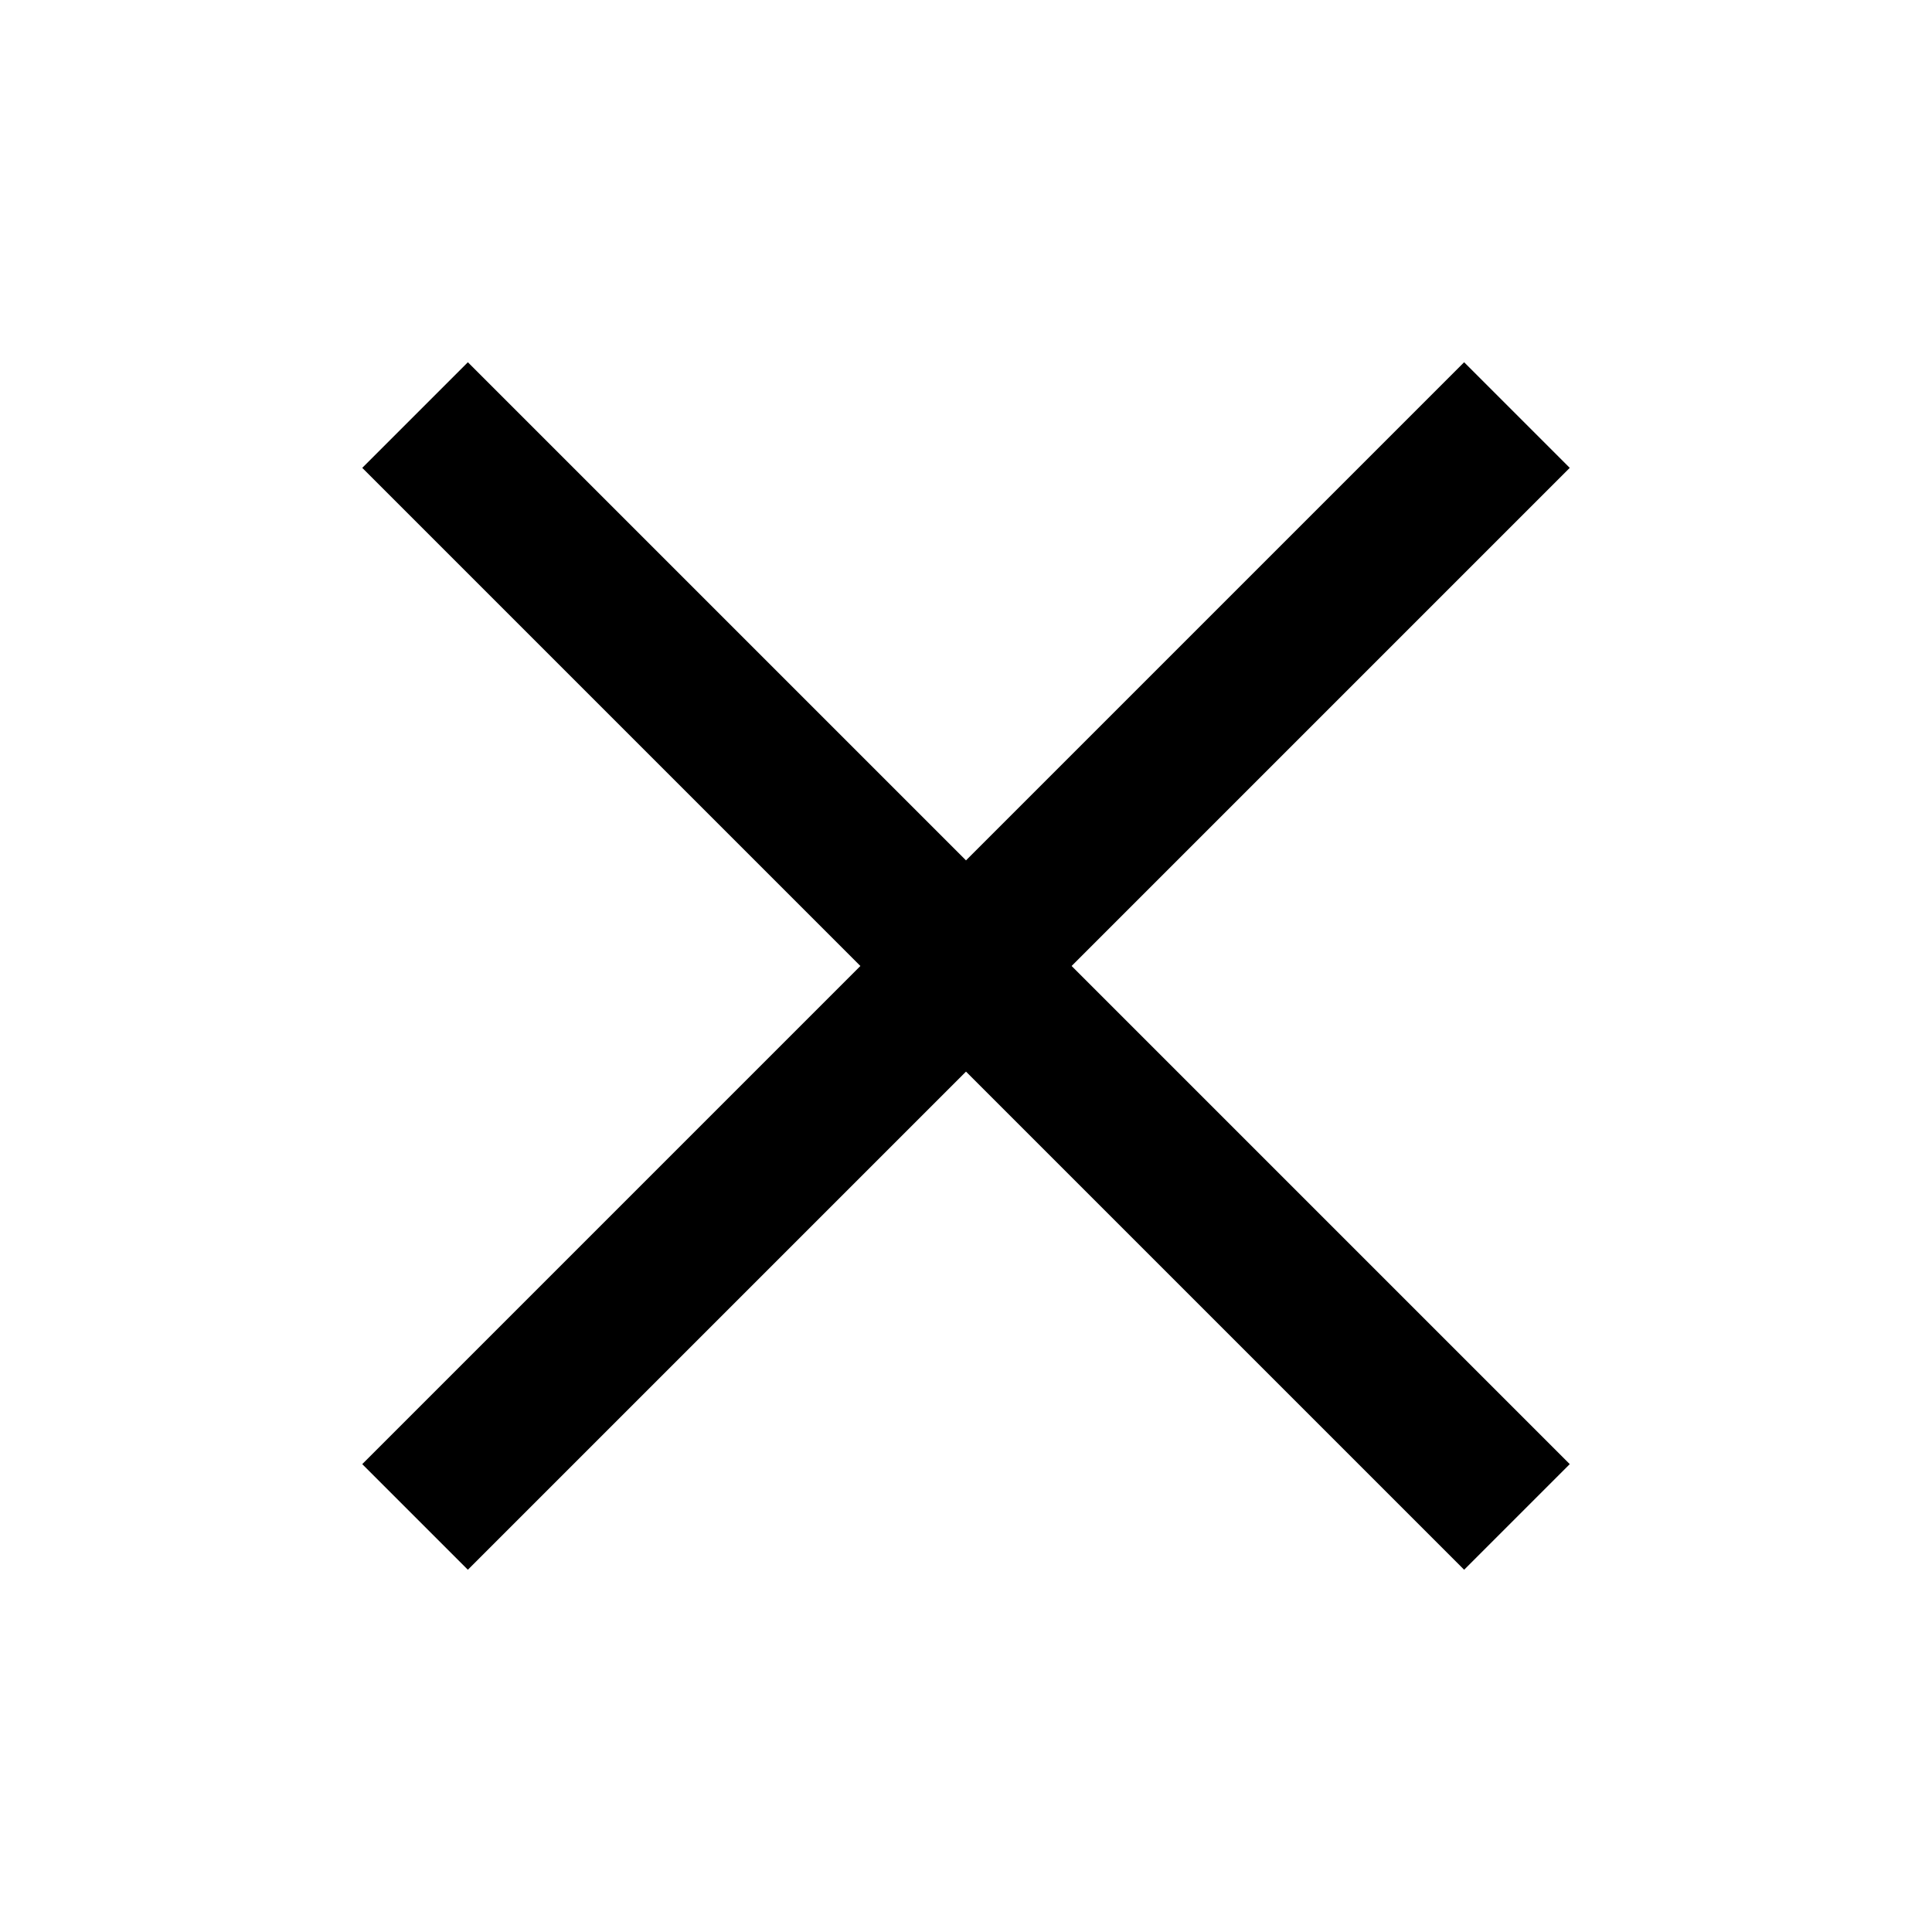 <svg id="svg" xmlns="http://www.w3.org/2000/svg" width="24" height="24" viewBox="0 0 24 24">
    <path d="M19.5 5.812L18.188 4.5L12 10.688L5.812 4.5L4.5 5.812L10.688 12L4.5 18.188L5.812 19.5L12 13.312L18.188 19.5L19.5 18.188L13.312 12L19.5 5.812Z" />
</svg>
